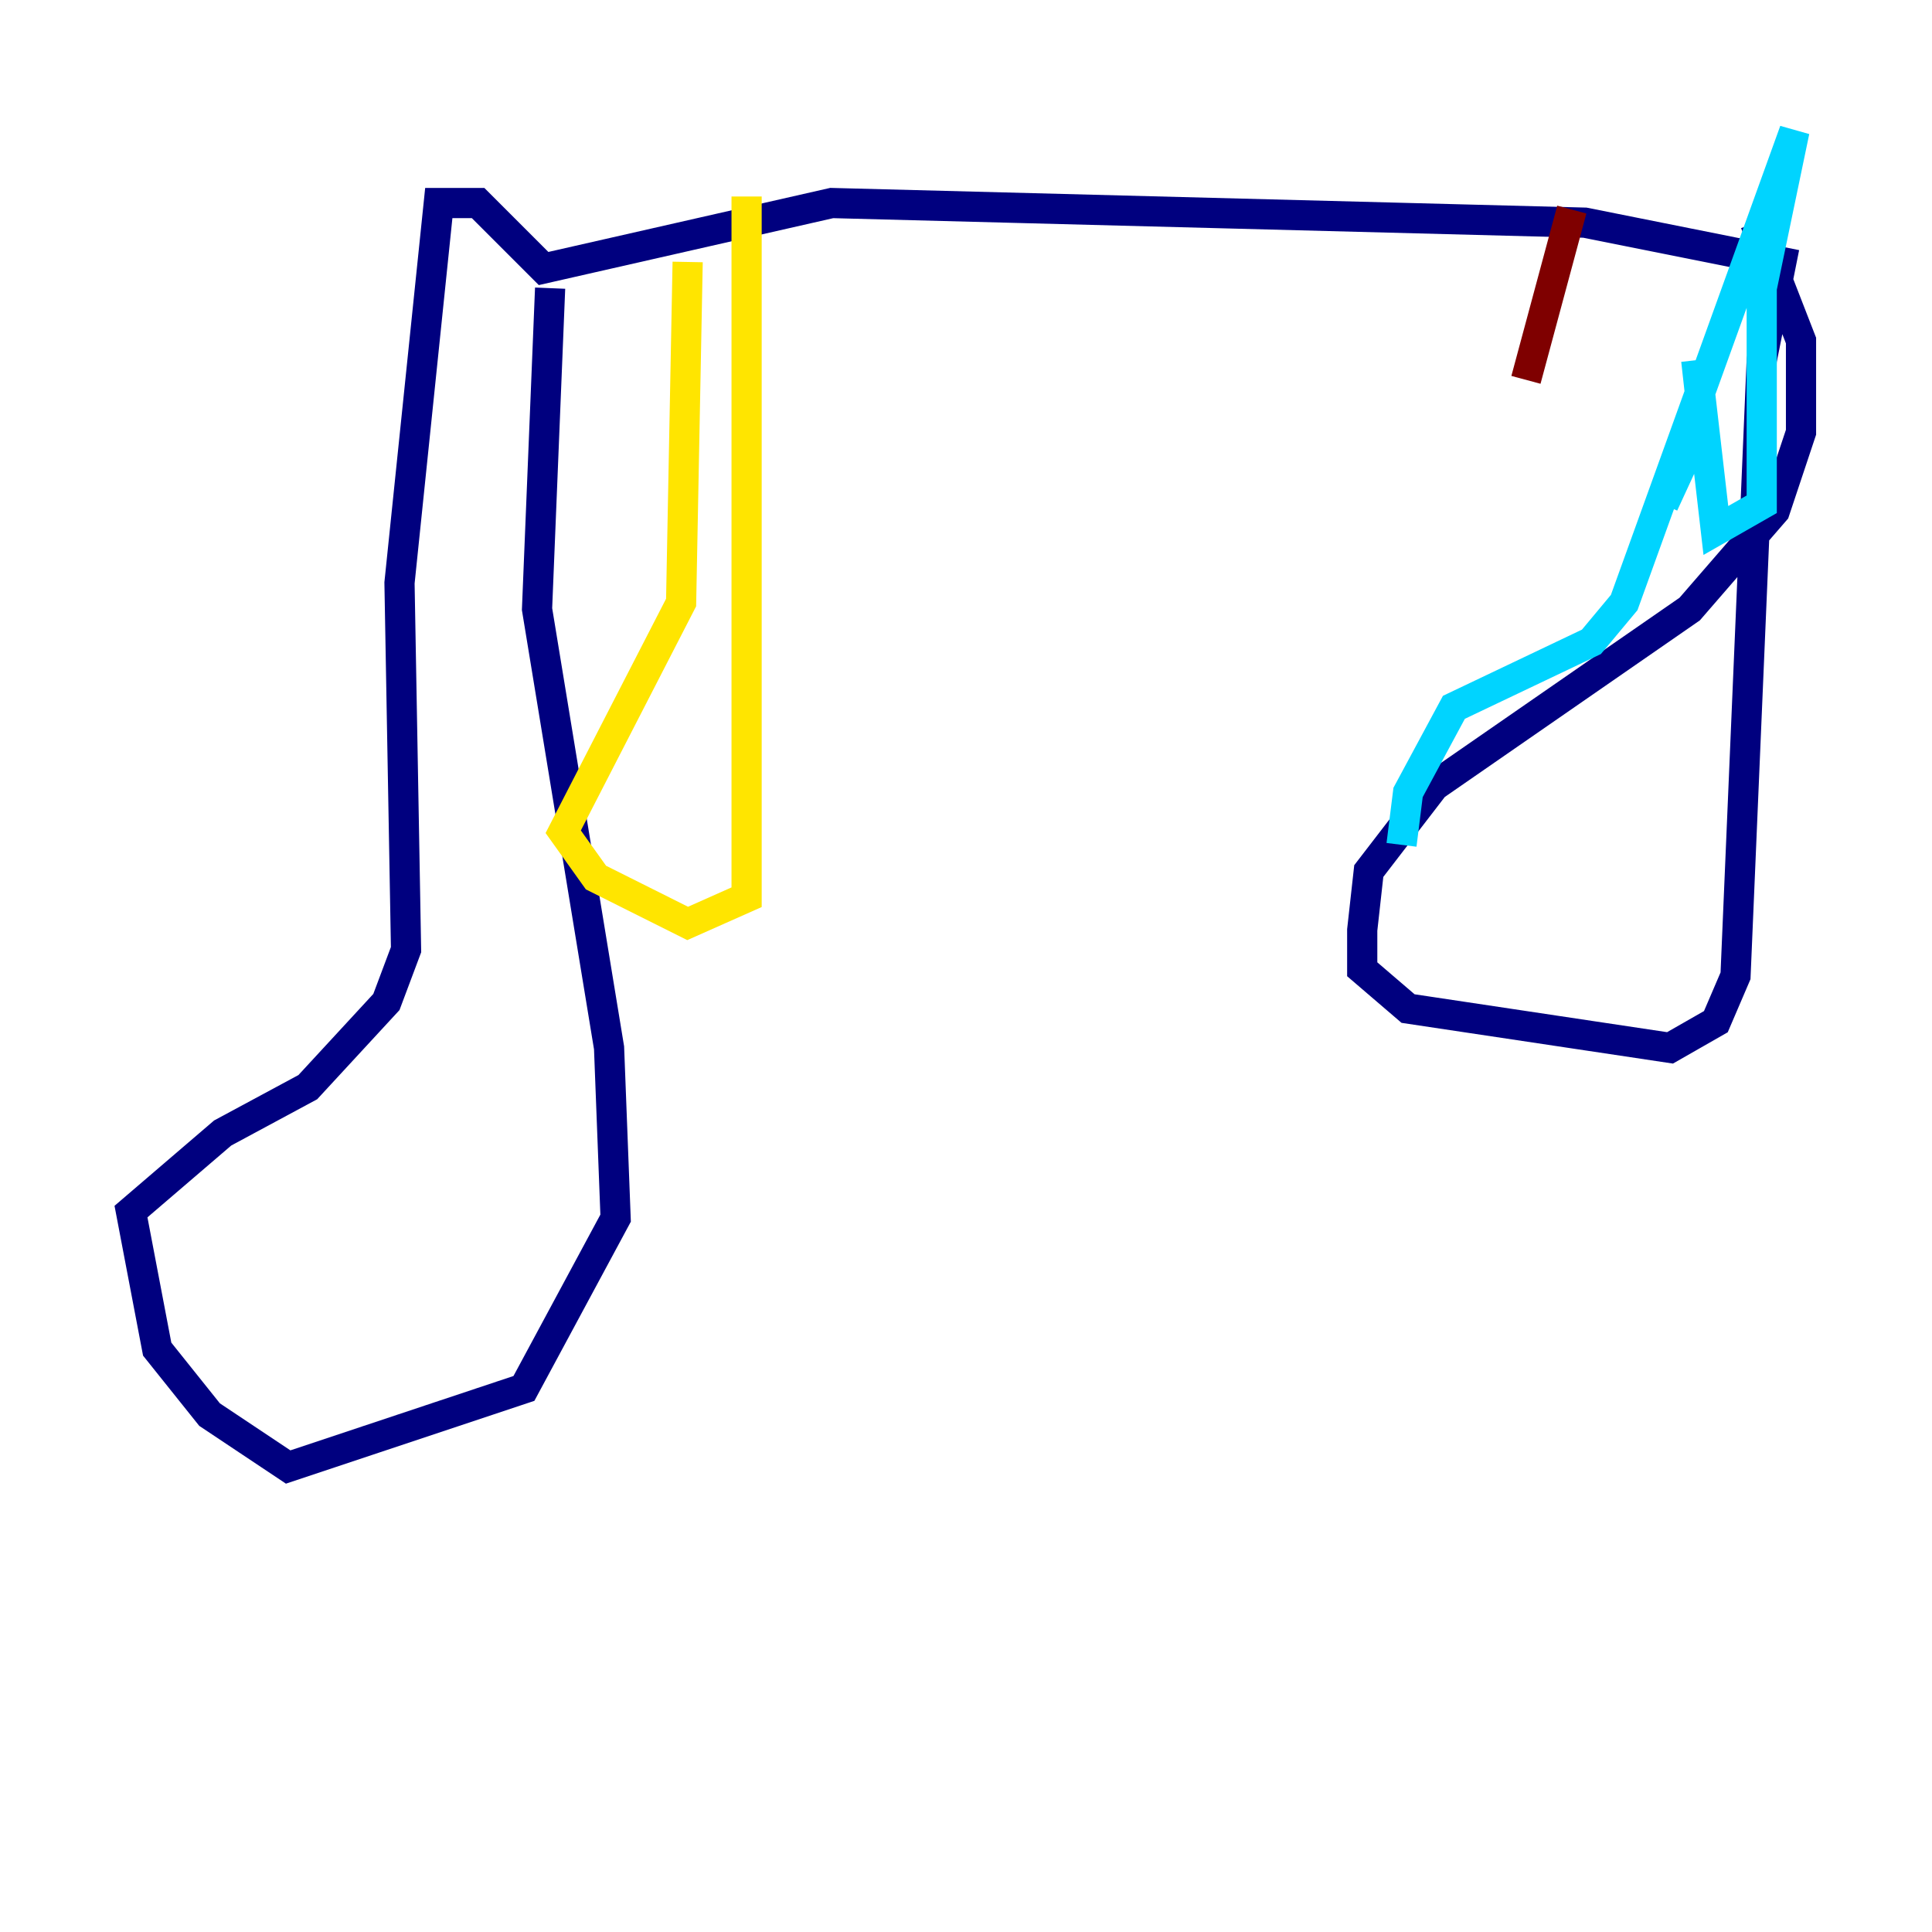 <?xml version="1.0" encoding="utf-8" ?>
<svg baseProfile="tiny" height="128" version="1.2" viewBox="0,0,128,128" width="128" xmlns="http://www.w3.org/2000/svg" xmlns:ev="http://www.w3.org/2001/xml-events" xmlns:xlink="http://www.w3.org/1999/xlink"><defs /><polyline fill="none" points="36.447,19.091 35.58,40.352 40.352,69.424 40.786,80.705 34.712,91.986 19.091,97.193 13.885,93.722 10.414,89.383 8.678,80.271 14.752,75.064 20.393,72.027 25.6,66.386 26.902,62.915 26.468,38.617 29.071,13.451 31.675,13.451 36.014,17.79 55.105,13.451 105.003,14.752 118.02,17.356 116.719,23.864 114.983,64.651 113.681,67.688 110.644,69.424 93.288,66.82 90.251,64.217 90.251,61.614 90.685,57.709 95.024,52.068 111.946,40.352 117.586,33.844 119.322,28.637 119.322,22.563 116.285,14.752" stroke="#00007f" stroke-width="2" /><polyline fill="none" points="92.854,55.973 93.288,52.502 96.325,46.861 105.437,42.522 107.607,39.919 118.888,8.678 116.719,19.091 116.719,33.41 113.681,35.146 112.38,23.864 112.814,27.77 110.21,33.41" stroke="#00d4ff" stroke-width="2" /><polyline fill="none" points="49.464,13.017 49.464,59.444 45.559,61.18 39.485,58.142 37.315,55.105 45.125,39.919 45.559,17.356" stroke="#ffe500" stroke-width="2" /><polyline fill="none" points="104.136,13.885 101.098,25.166" stroke="#7f0000" stroke-width="2" /></svg>